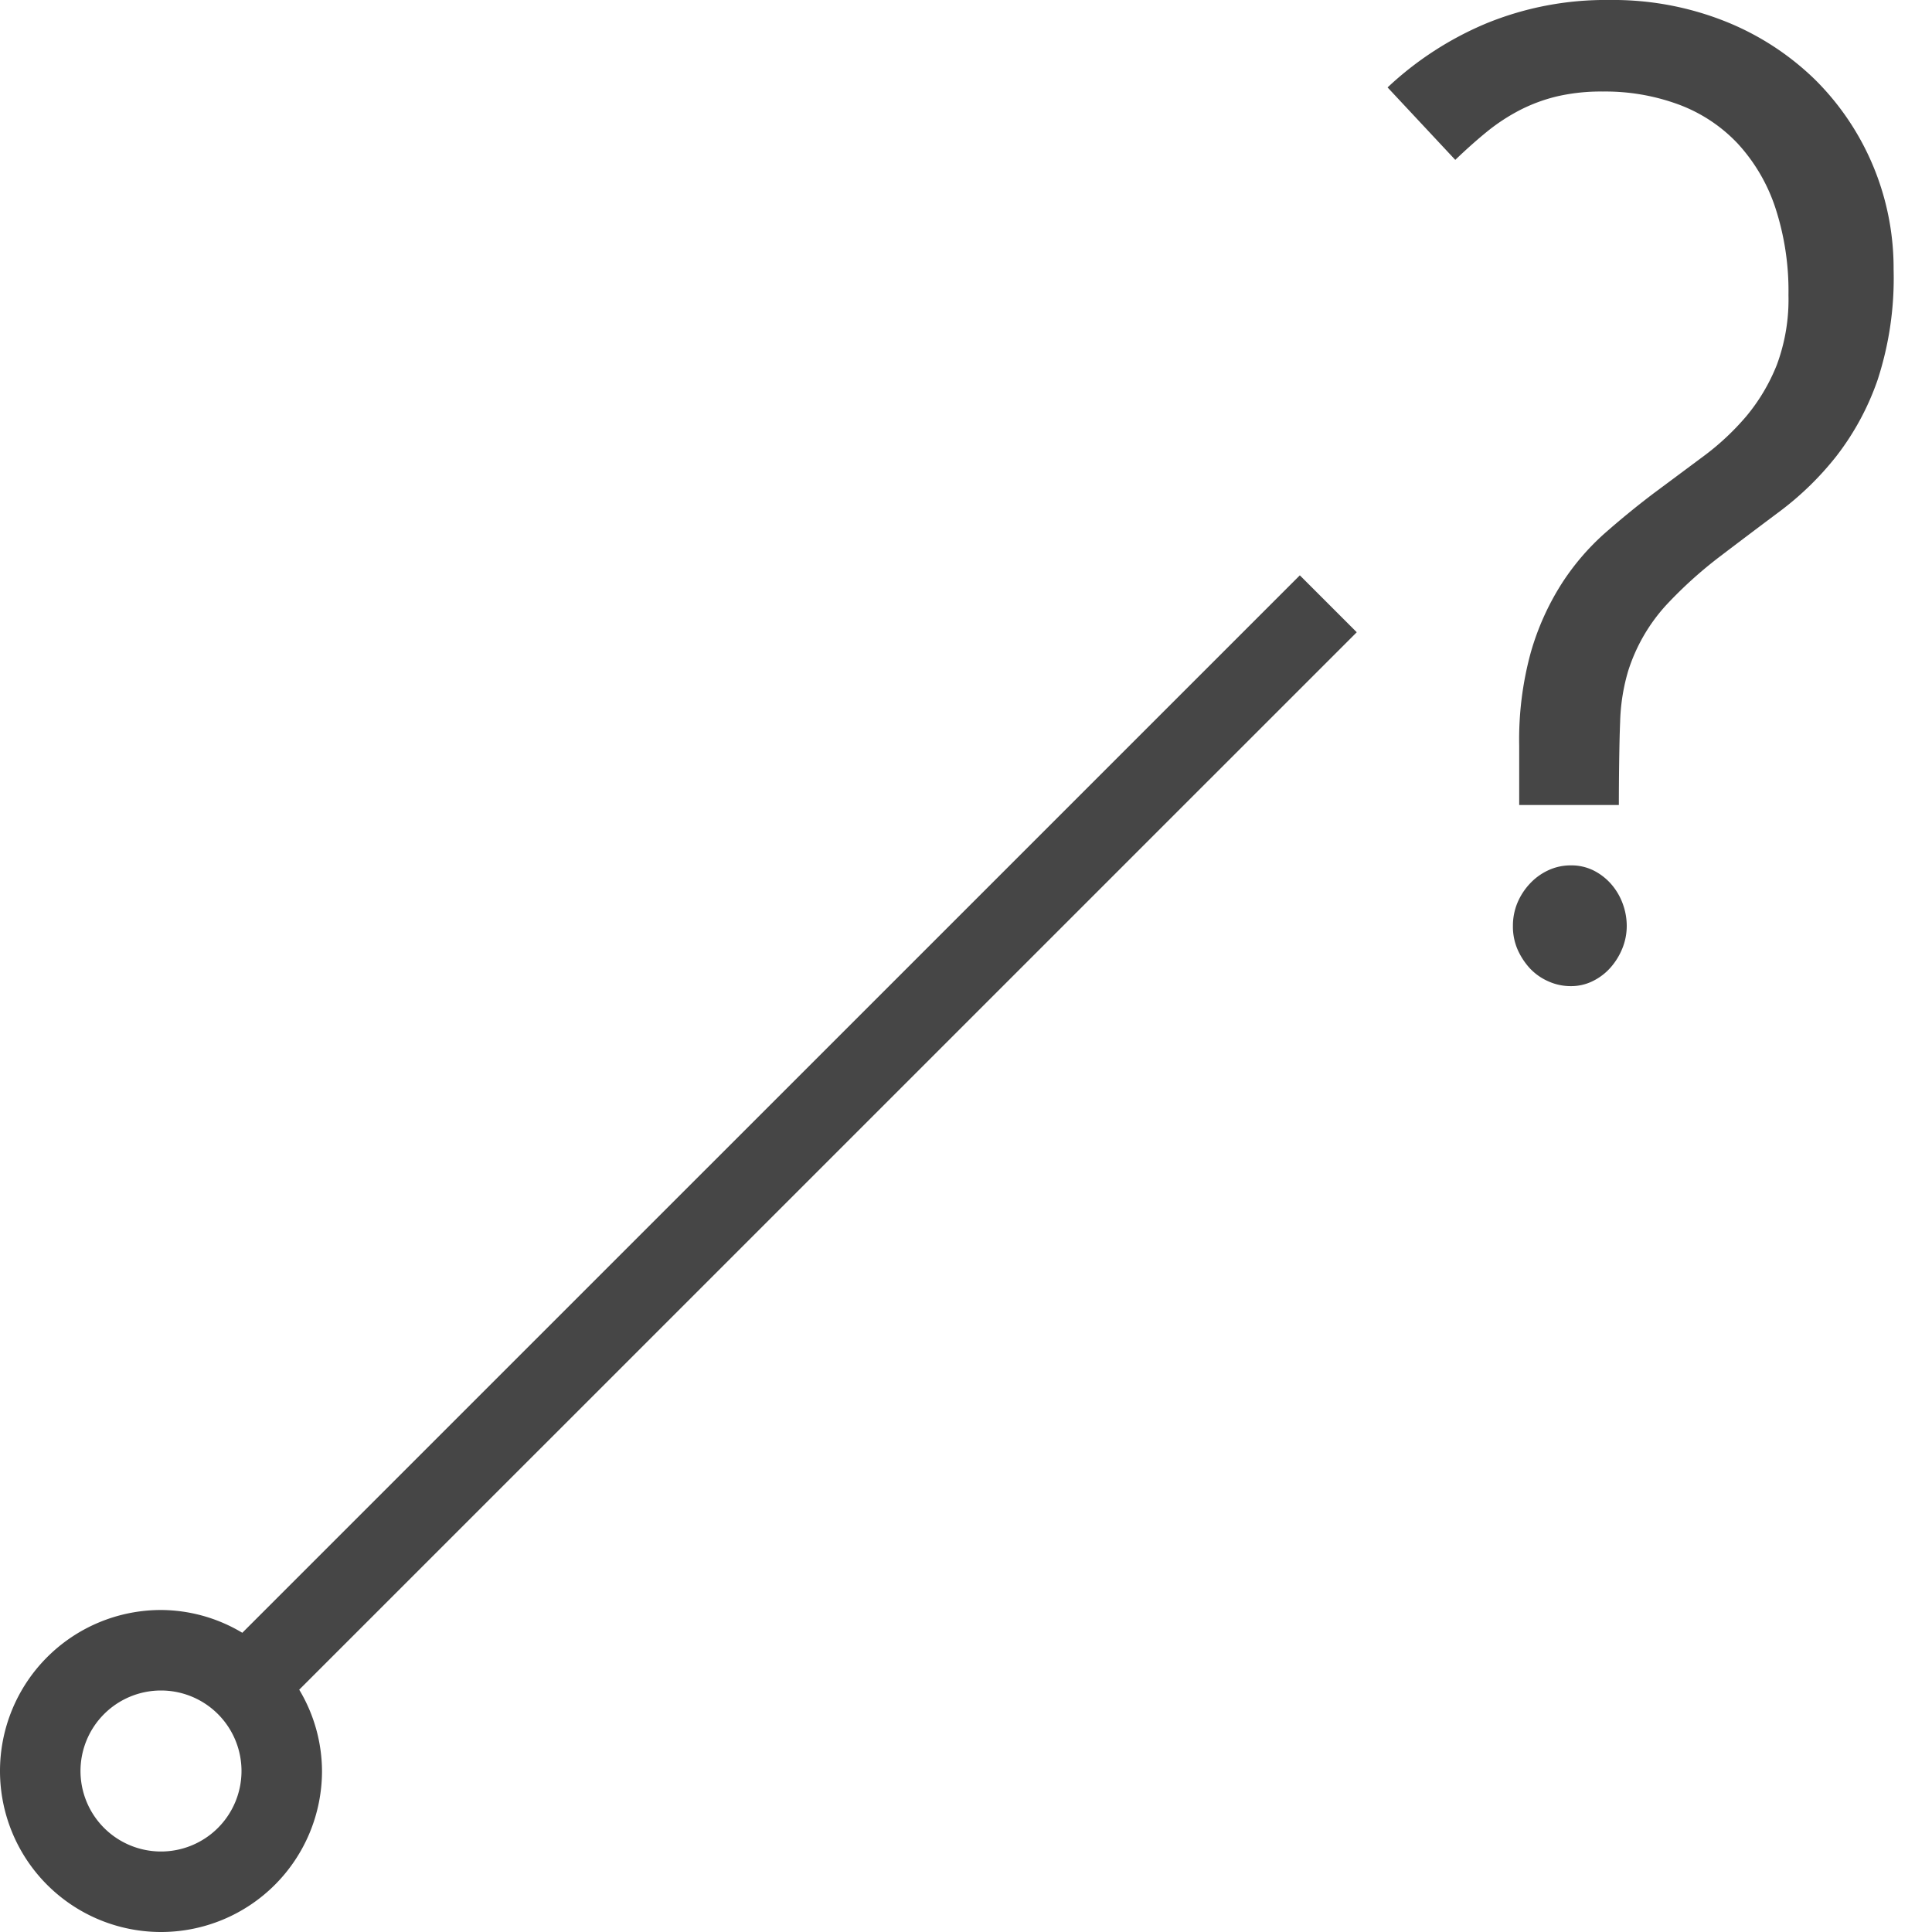 <svg id="Layer_1" data-name="Layer 1" xmlns="http://www.w3.org/2000/svg" viewBox="0 0 24 24">
  <path d="M16.854,7.854l-.707-.707L3.01,20.283A1.978,1.978,0,0,0,2,20a2,2,0,1,0,2,2,1.978,1.978,0,0,0-.283-1.01ZM2,23a1,1,0,1,1,1-1A1,1,0,0,1,2,23Z" class="aw-theme-iconOutline" fill="#464646"/>
  <path d="M18.872,10V9.262a4.088,4.088,0,0,1,.144-1.157,3.253,3.253,0,0,1,.38-.849,3.027,3.027,0,0,1,.536-.629q.3-.264.612-.5l.613-.456a3.2,3.2,0,0,0,.536-.5,2.348,2.348,0,0,0,.38-.64,2.33,2.33,0,0,0,.144-.865,3.323,3.323,0,0,0-.164-1.088,2.19,2.19,0,0,0-.465-.793,1.931,1.931,0,0,0-.728-.484,2.63,2.63,0,0,0-.949-.164,2.42,2.42,0,0,0-.568.06,2.055,2.055,0,0,0-.465.172,2.4,2.4,0,0,0-.408.268q-.192.157-.392.349l-.841-.9A4.1,4.1,0,0,1,18.46.292,3.905,3.905,0,0,1,19.993,0a3.764,3.764,0,0,1,1.445.268,3.4,3.4,0,0,1,1.113.725,3.3,3.3,0,0,1,.972,2.353,4.071,4.071,0,0,1-.2,1.377,3.311,3.311,0,0,1-.512.945,3.783,3.783,0,0,1-.692.677q-.38.284-.748.564a5.3,5.3,0,0,0-.677.612,2.193,2.193,0,0,0-.468.813,2.441,2.441,0,0,0-.1.632c-.011.256-.016.731-.016,1.034Zm-.078,1.5a.74.74,0,0,1,.054-.28A.8.8,0,0,1,19,10.982a.732.732,0,0,1,.229-.169.659.659,0,0,1,.286-.063.62.62,0,0,1,.28.063.721.721,0,0,1,.219.169.771.771,0,0,1,.143.241.8.8,0,0,1,.051.277.742.742,0,0,1-.054.28.829.829,0,0,1-.146.238.711.711,0,0,1-.219.168.6.6,0,0,1-.273.064.67.67,0,0,1-.283-.06A.7.7,0,0,1,19,12.024a.856.856,0,0,1-.152-.238A.719.719,0,0,1,18.794,11.5Z" class="aw-theme-iconOutline" fill="#464646"/>
</svg>
